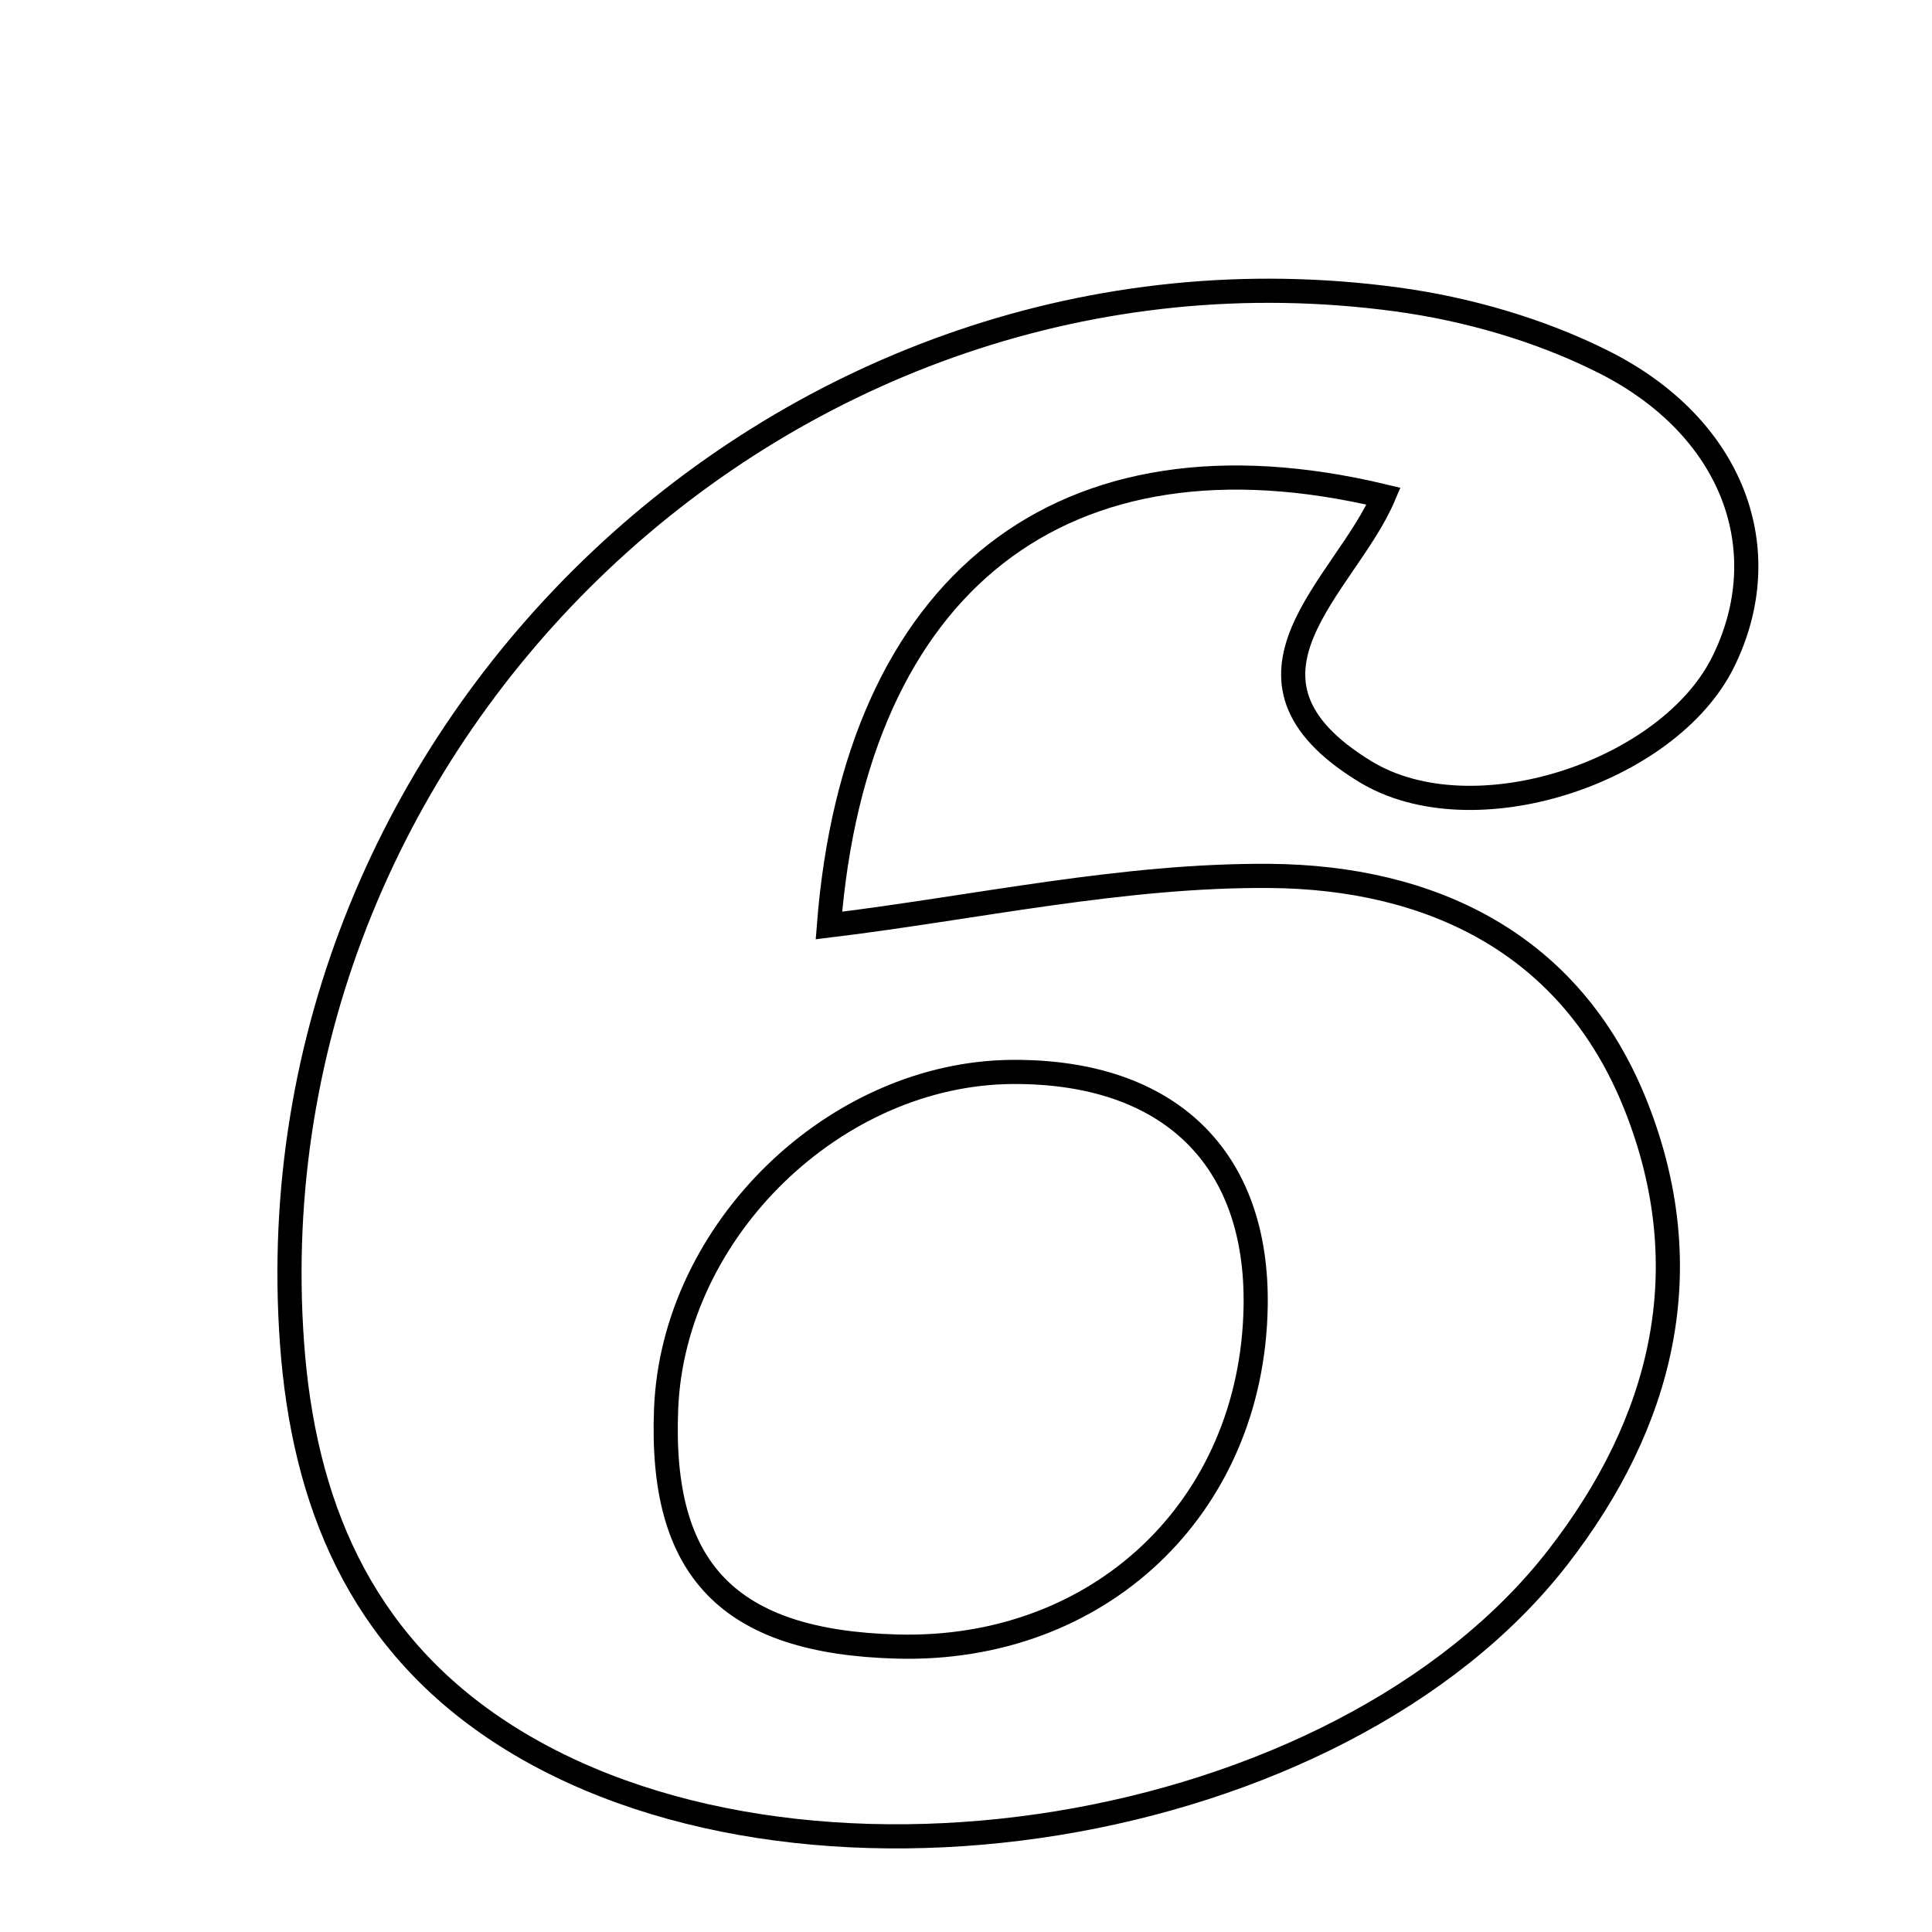 <svg xmlns="http://www.w3.org/2000/svg" viewBox="0.0 0.0 24.0 24.0" height="200px" width="200px"><path fill="none" stroke="black" stroke-width=".3" stroke-opacity="1.0"  filling="0" d="M17.355 3.72 C18.229 3.839 19.126 4.098 19.913 4.492 C21.536 5.305 22.09 6.837 21.406 8.222 C20.725 9.599 18.291 10.401 16.955 9.582 C15.055 8.419 16.714 7.278 17.188 6.164 C13.191 5.207 10.63 7.257 10.297 11.497 C12.117 11.276 13.95 10.866 15.779 10.881 C17.757 10.898 19.511 11.703 20.318 13.727 C21.134 15.773 20.651 17.673 19.351 19.347 C16.633 22.847 9.882 23.93 6.202 21.507 C4.467 20.364 3.769 18.663 3.627 16.678 C3.083 9.067 9.814 2.698 17.355 3.72"></path>
<path fill="none" stroke="black" stroke-width=".3" stroke-opacity="1.0"  filling="0" d="M12.587 13.316 C14.522 13.308 15.631 14.383 15.598 16.234 C15.554 18.726 13.655 20.523 11.14 20.454 C9.054 20.397 8.191 19.506 8.275 17.496 C8.366 15.277 10.381 13.324 12.587 13.316"></path></svg>